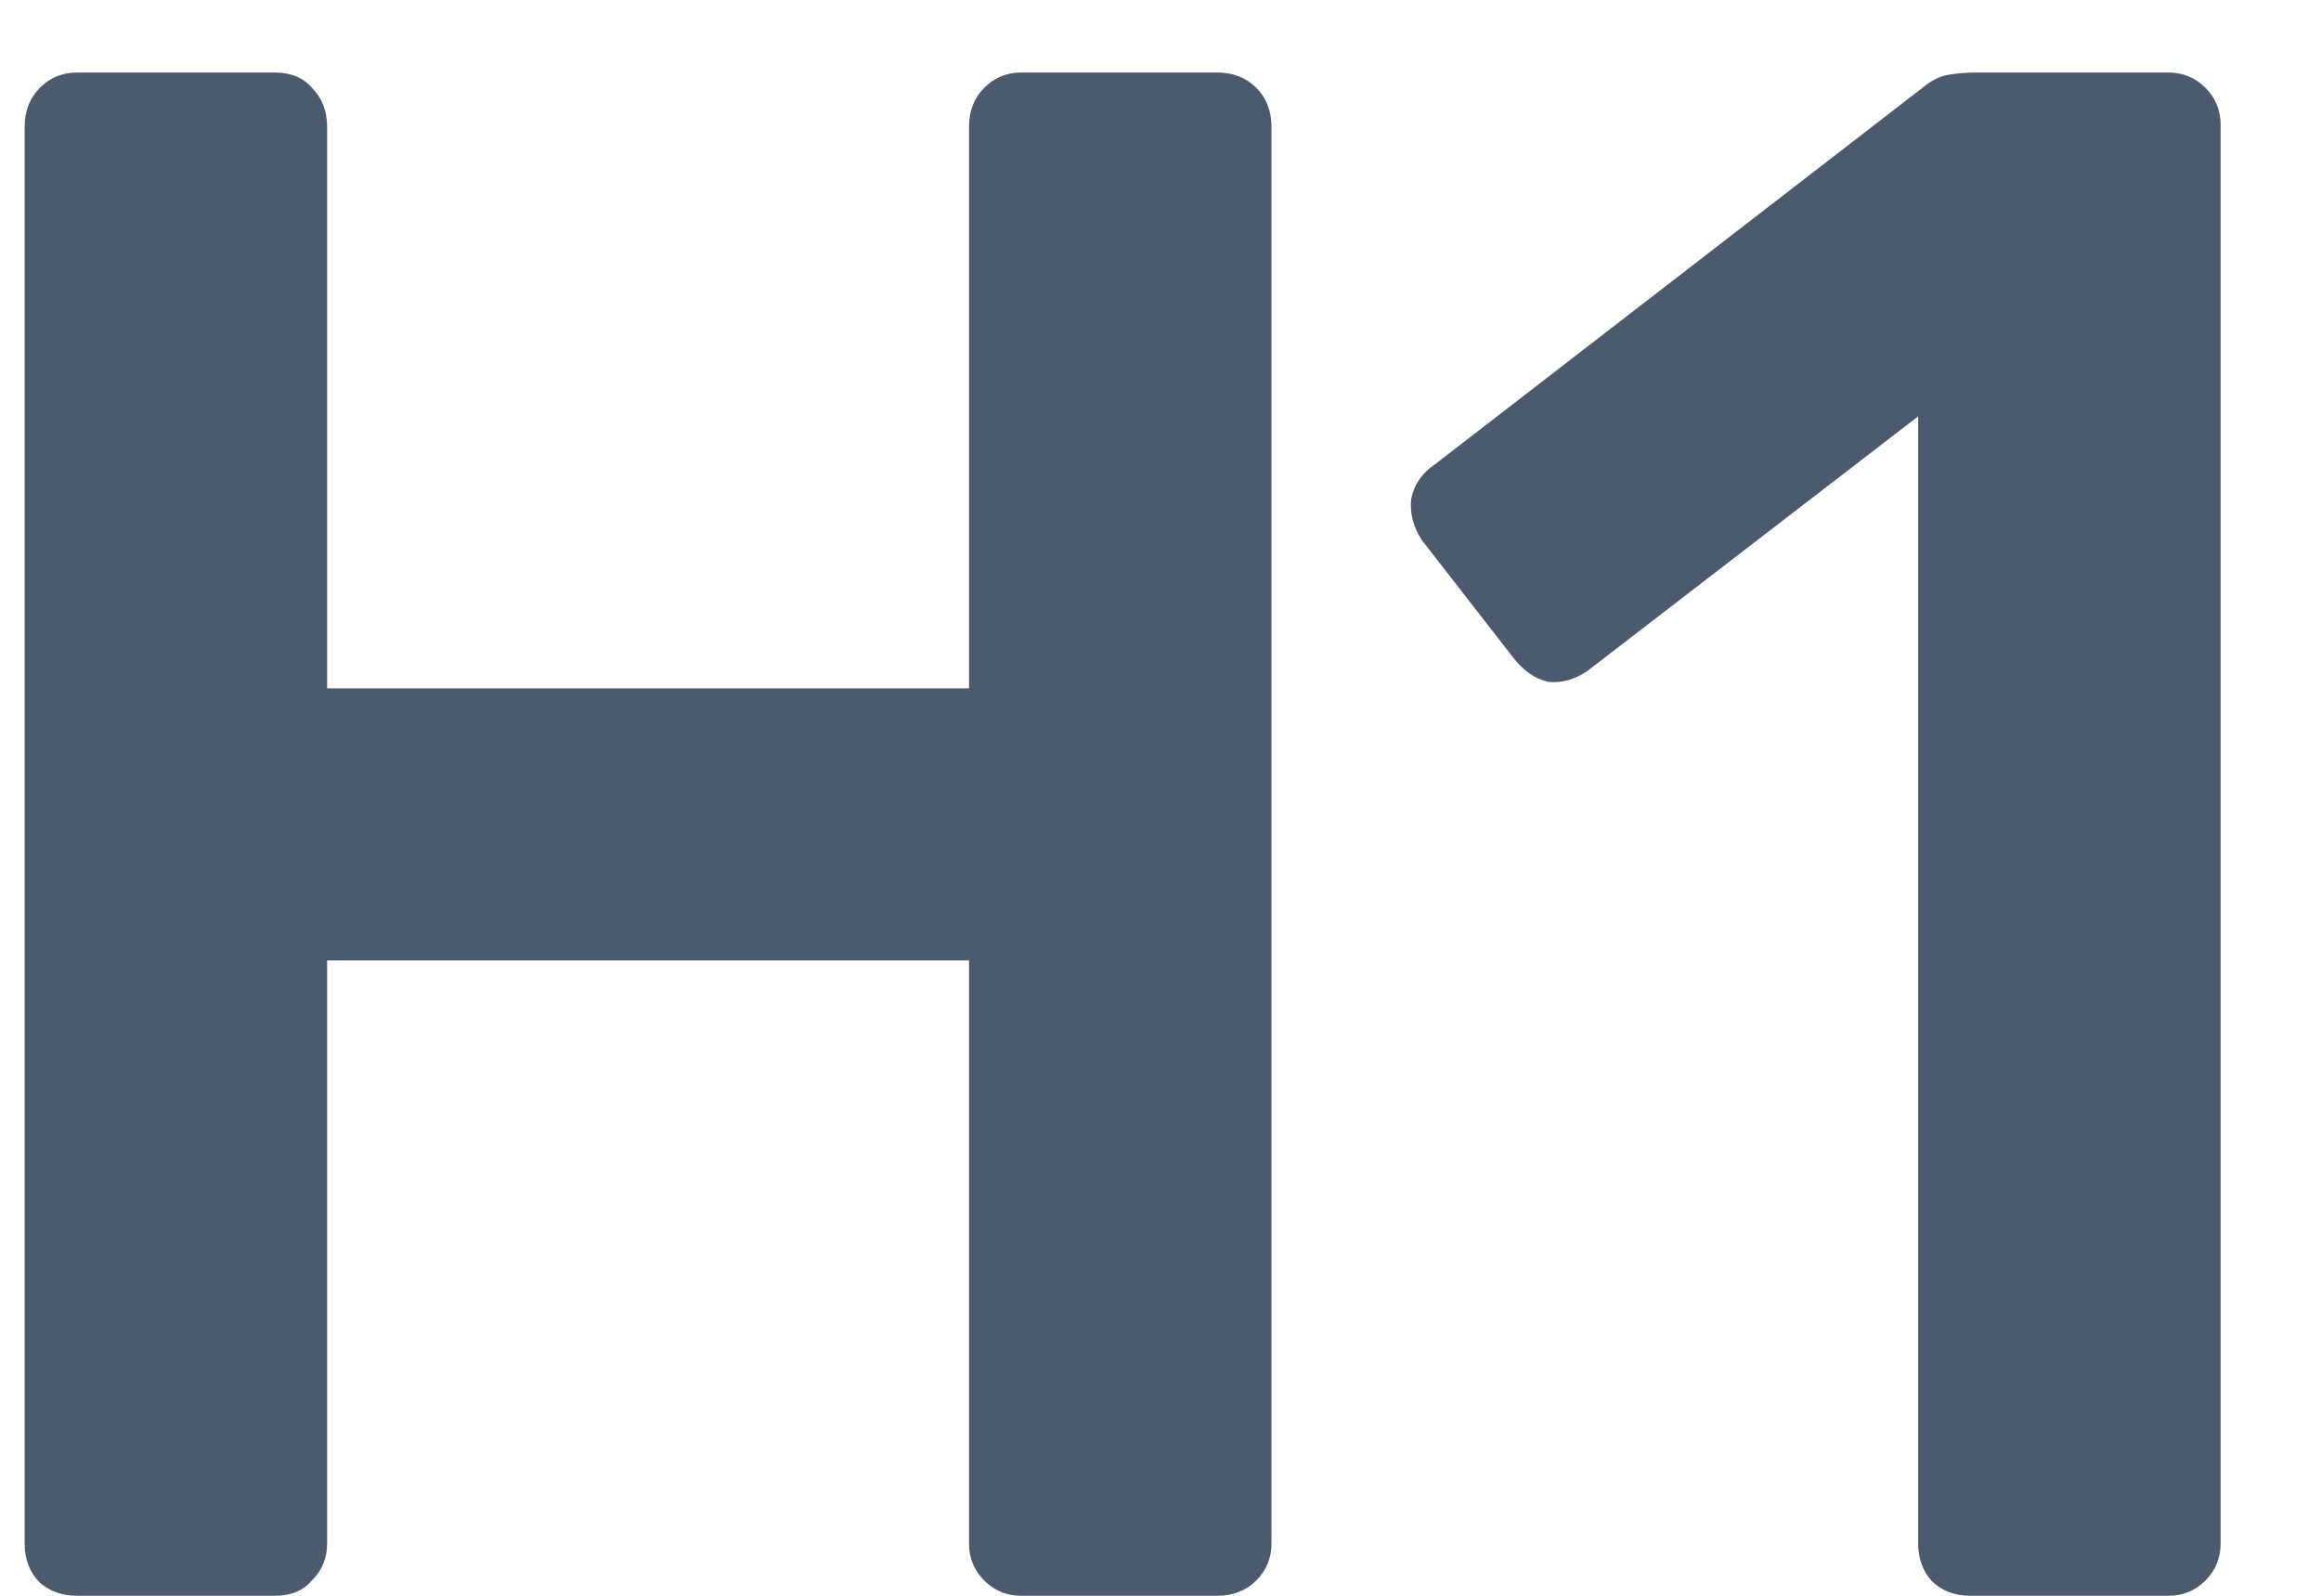 <svg width="16" height="11" viewBox="0 0 16 11" fill="none" xmlns="http://www.w3.org/2000/svg">
<path d="M0.53 11C0.43 11 0.345 10.97 0.275 10.91C0.205 10.84 0.17 10.75 0.17 10.64V0.875C0.17 0.765 0.205 0.675 0.275 0.605C0.345 0.535 0.43 0.5 0.53 0.5H1.895C2.005 0.5 2.09 0.535 2.15 0.605C2.22 0.675 2.255 0.765 2.255 0.875V4.745H6.68V0.875C6.68 0.765 6.715 0.675 6.785 0.605C6.855 0.535 6.94 0.5 7.04 0.5H8.39C8.5 0.5 8.59 0.535 8.66 0.605C8.73 0.675 8.765 0.765 8.765 0.875V10.64C8.765 10.74 8.73 10.825 8.66 10.895C8.59 10.965 8.5 11 8.39 11H7.04C6.94 11 6.855 10.965 6.785 10.895C6.715 10.825 6.68 10.74 6.68 10.64V6.62H2.255V10.64C2.255 10.74 2.22 10.825 2.15 10.895C2.09 10.965 2.005 11 1.895 11H0.53Z" fill="#4B5A6D"/>
<path d="M13.583 11C13.473 11 13.383 10.965 13.313 10.895C13.253 10.825 13.223 10.74 13.223 10.64V2.87L10.943 4.625C10.853 4.685 10.763 4.71 10.673 4.7C10.583 4.68 10.503 4.625 10.433 4.535L9.803 3.725C9.743 3.635 9.718 3.54 9.728 3.44C9.748 3.34 9.803 3.26 9.893 3.2L13.253 0.605C13.313 0.555 13.373 0.525 13.433 0.515C13.493 0.505 13.558 0.5 13.628 0.5H14.948C15.048 0.5 15.133 0.535 15.203 0.605C15.273 0.675 15.308 0.76 15.308 0.86V10.64C15.308 10.74 15.273 10.825 15.203 10.895C15.133 10.965 15.048 11 14.948 11H13.583Z" fill="#4B5A6D"/>
</svg>
